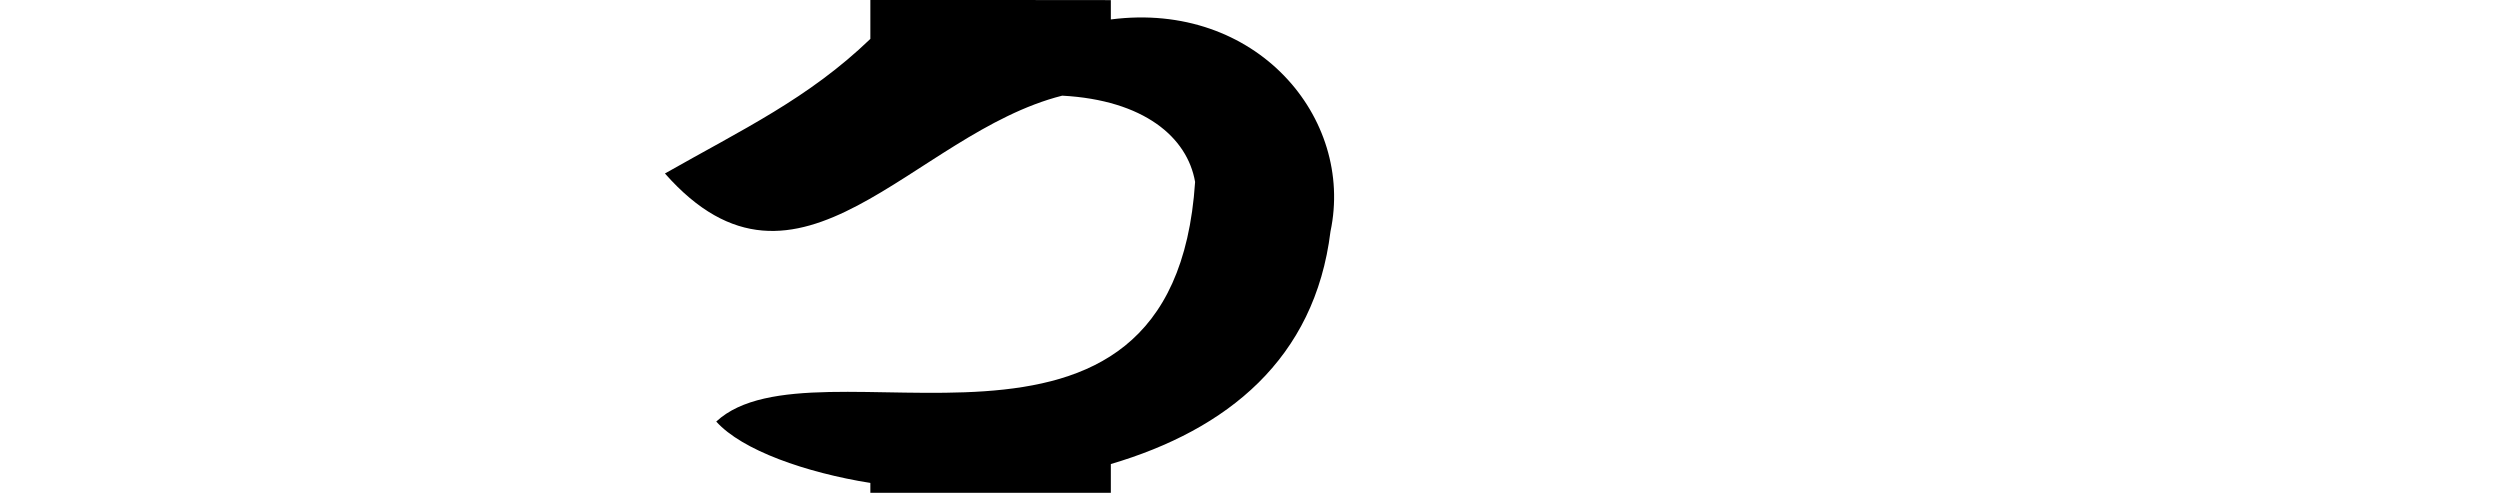 <?xml version="1.0" encoding="UTF-8" standalone="no"?>
<!-- Created with Inkscape (http://www.inkscape.org/) -->

<svg
   xmlns:dc="http://purl.org/dc/elements/1.1/"
   xmlns:cc="http://creativecommons.org/ns#"
   xmlns:rdf="http://www.w3.org/1999/02/22-rdf-syntax-ns#"
   xmlns:svg="http://www.w3.org/2000/svg"
   xmlns="http://www.w3.org/2000/svg"
   xmlns:sodipodi="http://sodipodi.sourceforge.net/DTD/sodipodi-0.dtd"
   xmlns:inkscape="http://www.inkscape.org/namespaces/inkscape"
   width="2048"
   height="403.81"
   id="svg4764"
   version="1.1"
   inkscape:version="0.48.0 r9654"
   sodipodi:docname="gnum.svg">
  <defs
     id="defs4766" />
  <sodipodi:namedview
     id="base"
     pagecolor="#ffffff"
     bordercolor="#666666"
     borderopacity="1.0"
     inkscape:pageopacity="0.0"
     inkscape:pageshadow="2"
     inkscape:zoom="0.50292969"
     inkscape:cx="1024"
     inkscape:cy="186.28"
     inkscape:document-units="px"
     inkscape:current-layer="layer1"
     showgrid="false"
     showguides="true"
     inkscape:guide-bbox="true"
     inkscape:window-width="1191"
     inkscape:window-height="733"
     inkscape:window-x="1617"
     inkscape:window-y="140"
     inkscape:window-maximized="0">
    <sodipodi:guide
       orientation="1,0"
       position="910,554.286"
       id="guide4779" />
    <sodipodi:guide
       orientation="1,0"
       position="713,571.429"
       id="guide4781" />
    <sodipodi:guide
       orientation="0,1"
       position="763.685,513.699"
       id="guide4783" />
    <sodipodi:guide
       orientation="0,1"
       position="828.049,856.89"
       id="guide4785" />
    <sodipodi:guide
       orientation="0,1"
       position="599.077,200.666"
       id="guide4380" />
  </sodipodi:namedview>
  <g
     inkscape:label="Layer 1"
     inkscape:groupmode="layer"
     id="layer1"
     transform="translate(0,-648.552)">
    <path
       style="fill:#000000;stroke:none"
       d="m 713,648.45 0,31.969 c -50.726,48.769 -104.321,73.927 -168.281,110.25 109.452,124.035 202.806,-32.746 325.438,-63.75 66.852,3.597 102.564,34.026 108.875,70.688 C 961.233,1067.964 667.354,919.072 586.75,993.887 c 21.247,23.654 73.43,41.787 126.25,50.313 l 0,8.062 197,0 0,-23.562 c 95.288,-28.131 167.077,-85.941 179.938,-190.563 C 1109.667,744.988 1028.936,649.105 910,664.481 l 0,-15.844 -197,-0.188 z"
       id="path4751"
       inkscape:connector-curvature="0" />
  </g>
</svg>
